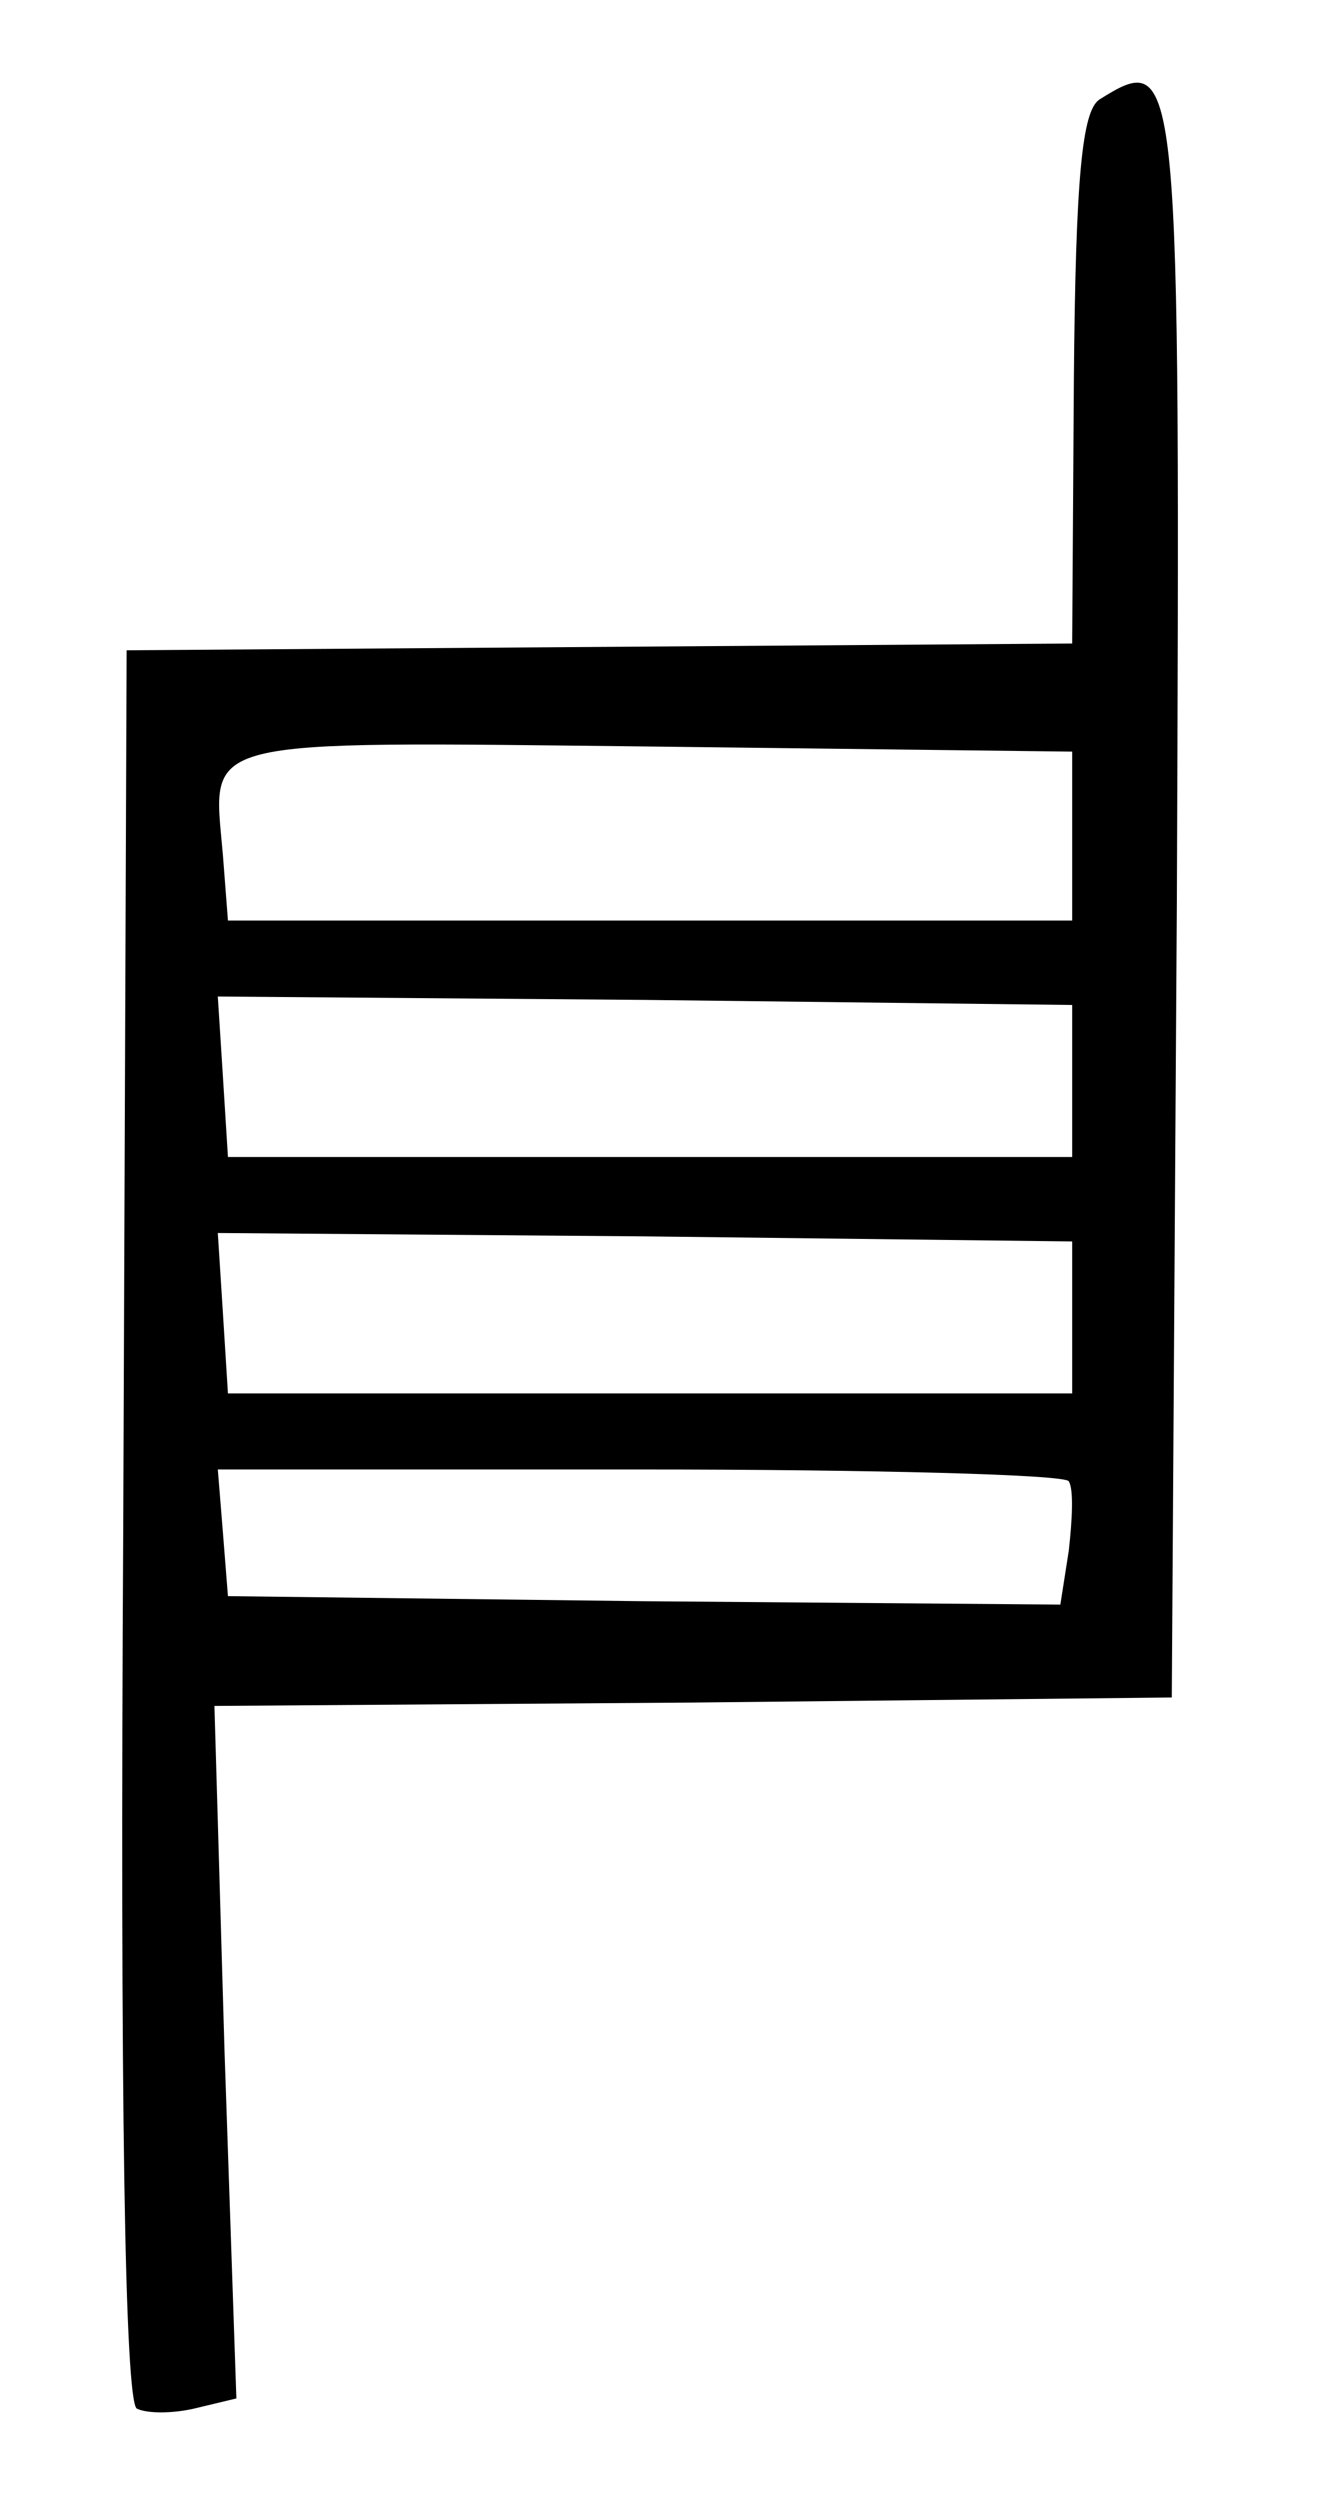 <?xml version="1.0" standalone="no"?>
<!DOCTYPE svg PUBLIC "-//W3C//DTD SVG 20010904//EN"
 "http://www.w3.org/TR/2001/REC-SVG-20010904/DTD/svg10.dtd">
<svg version="1.0" xmlns="http://www.w3.org/2000/svg"
 width="78pt" height="148pt" viewBox="0 0 78 148"
 preserveAspectRatio="xMidYMid meet">
<g transform="translate(0,148) scale(0.1,-0.1)"
fill="#000000" stroke="none">
<path d="M651 1421 c-10 -7 -14 -45 -15 -166 l-1 -156 -280 -2 -280 -2 -2
-517 c-2 -343 1 -519 8 -524 6 -3 21 -3 34 0 l25 6 -7 205 -6 205 283 2 284 3
3 470 c2 500 2 506 -46 476z m-16 -436 l0 -50 -250 0 -250 0 -3 39 c-6 70 -19
67 255 64 l248 -3 0 -50z m0 -145 l0 -45 -250 0 -250 0 -3 48 -3 47 253 -2
253 -3 0 -45z m0 -140 l0 -45 -250 0 -250 0 -3 48 -3 47 253 -2 253 -3 0 -45z
m-2 -97 c3 -5 2 -23 0 -41 l-5 -32 -247 2 -246 3 -3 38 -3 37 250 0 c137 0
252 -3 254 -7z"/>
</g>
</svg>
